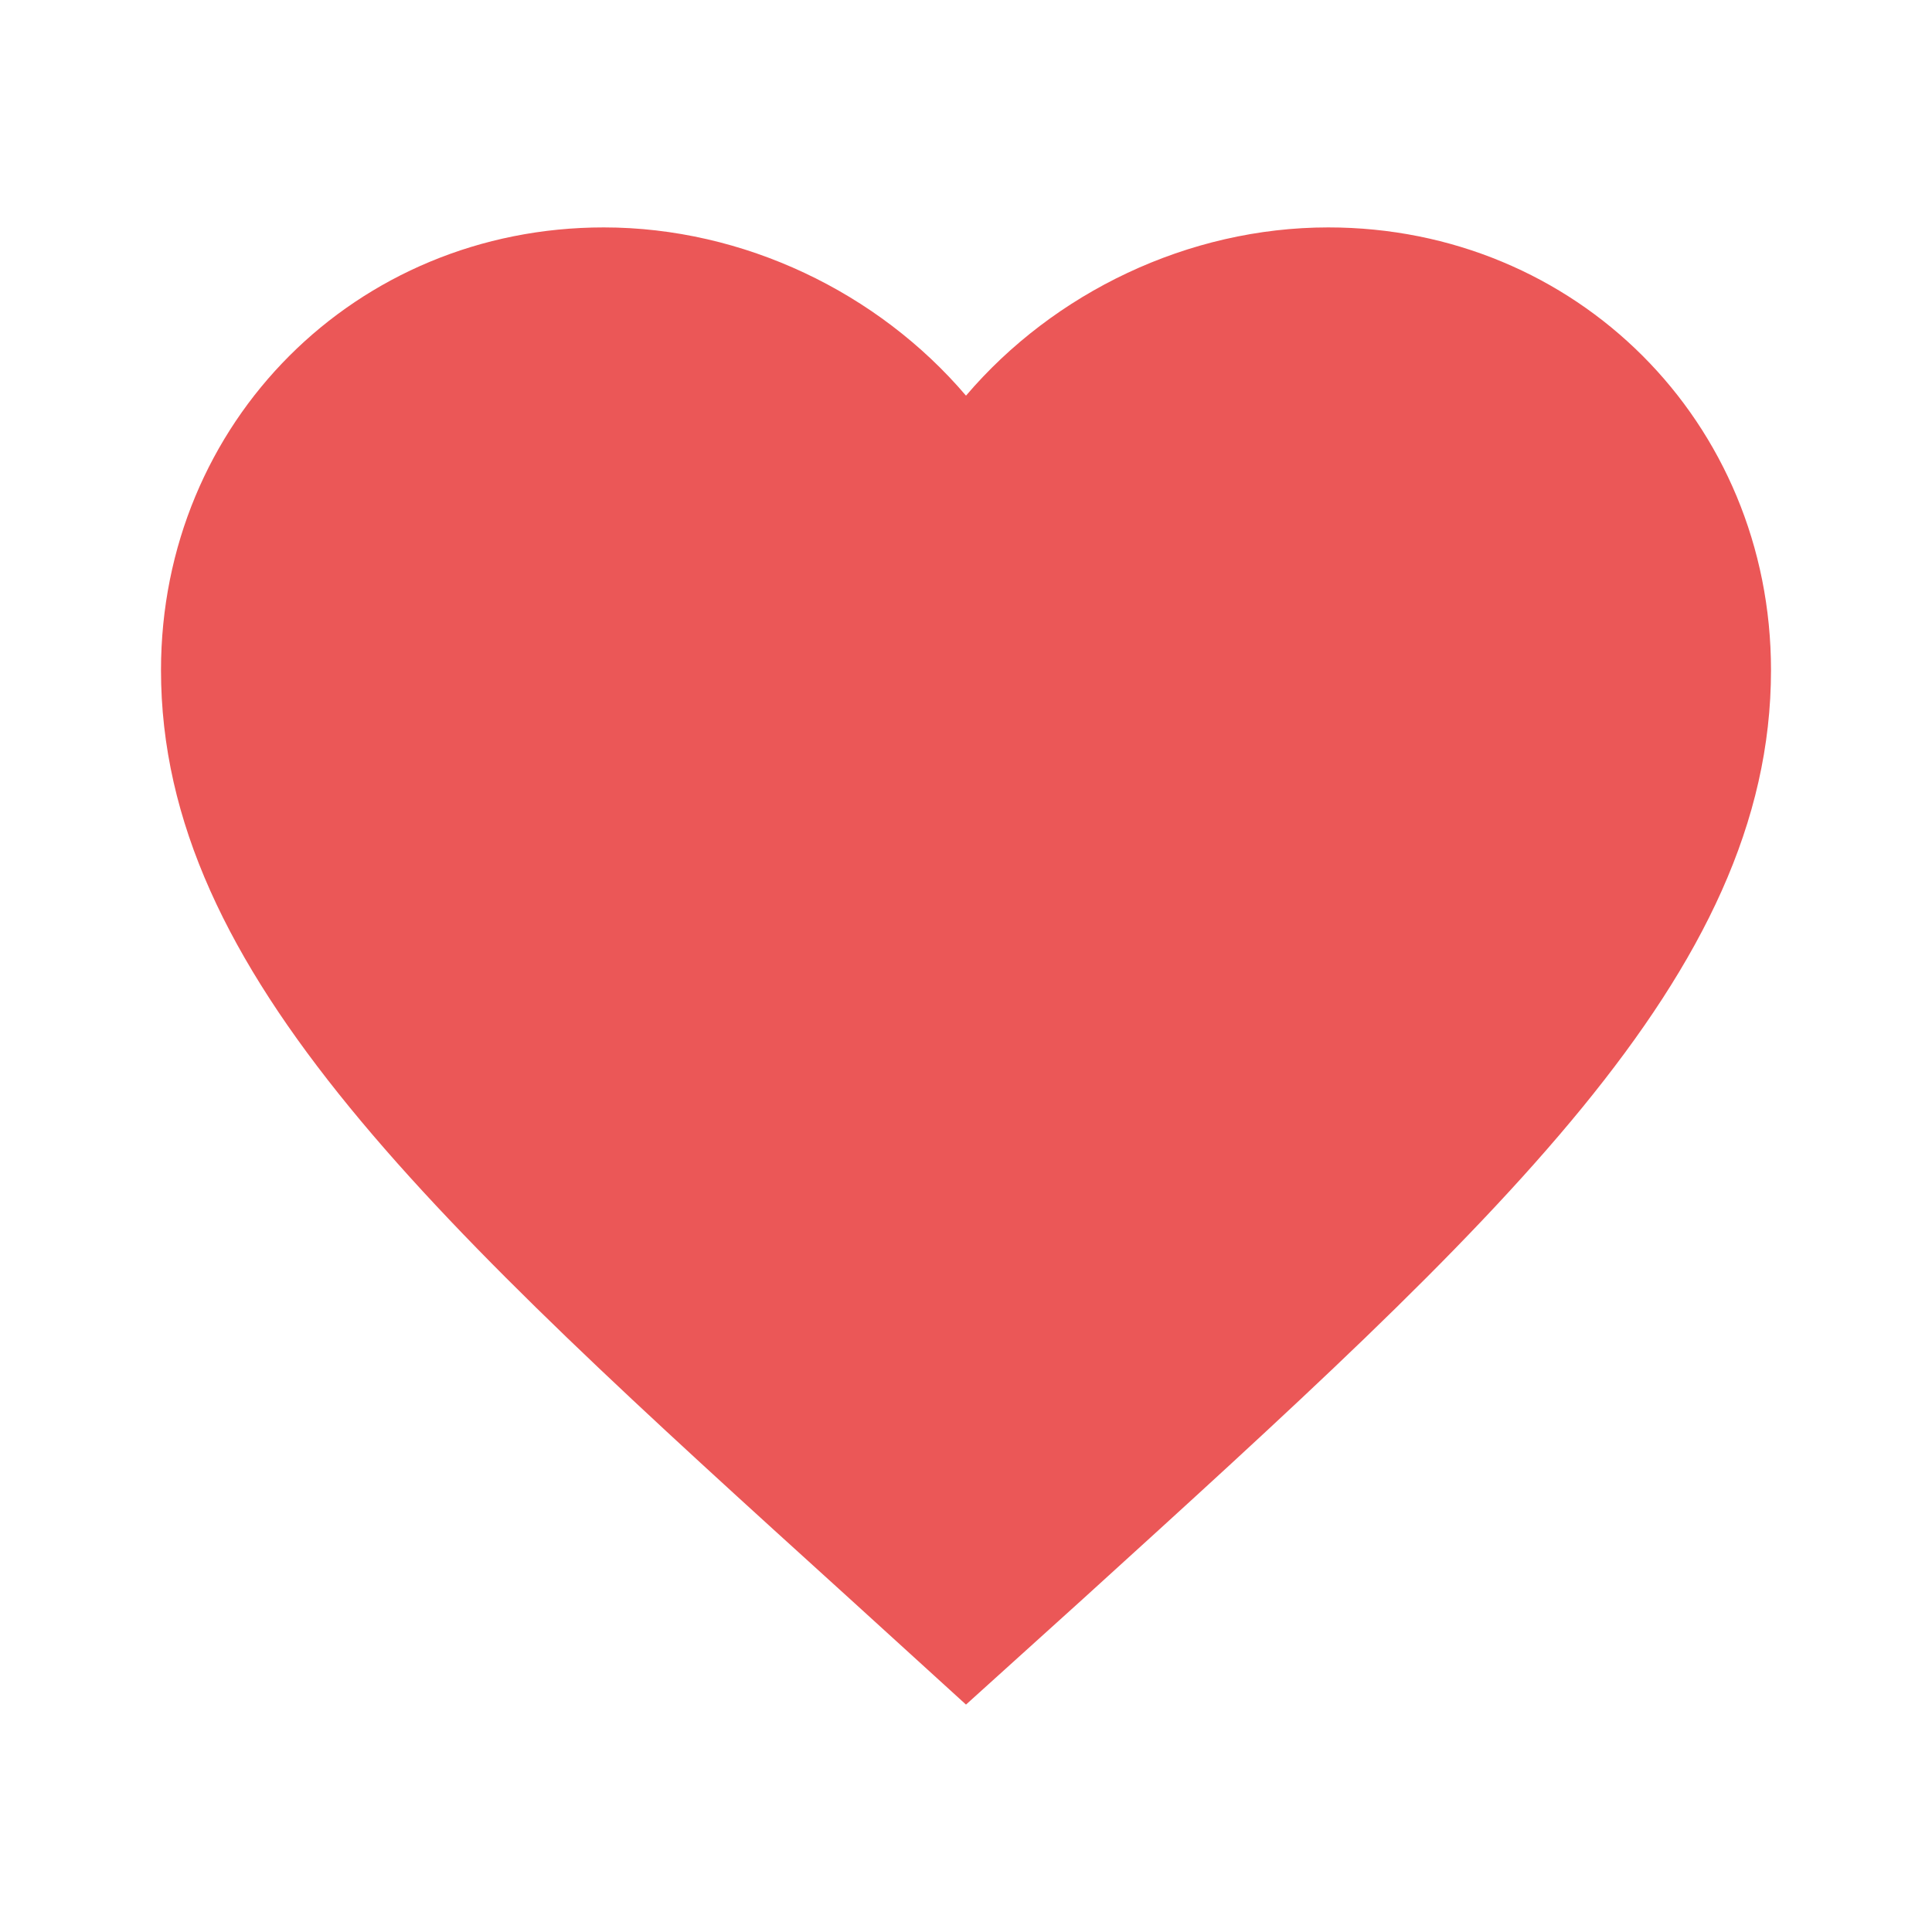 <svg width="24" height="24" viewBox="0 0 24 24" fill="none" xmlns="http://www.w3.org/2000/svg">
<g id="favorite_24px">
<path id="icon/action/favorite_24px" d="M12 21.175L10.55 19.855C5.4 15.185 2 12.105 2 8.325C2 5.245 4.42 2.825 7.5 2.825C9.24 2.825 10.91 3.635 12 4.915C13.09 3.635 14.76 2.825 16.5 2.825C19.58 2.825 22 5.245 22 8.325C22 12.105 18.6 15.185 13.45 19.865L12 21.175Z" fill="#EB5757"/>
</g>
</svg>
